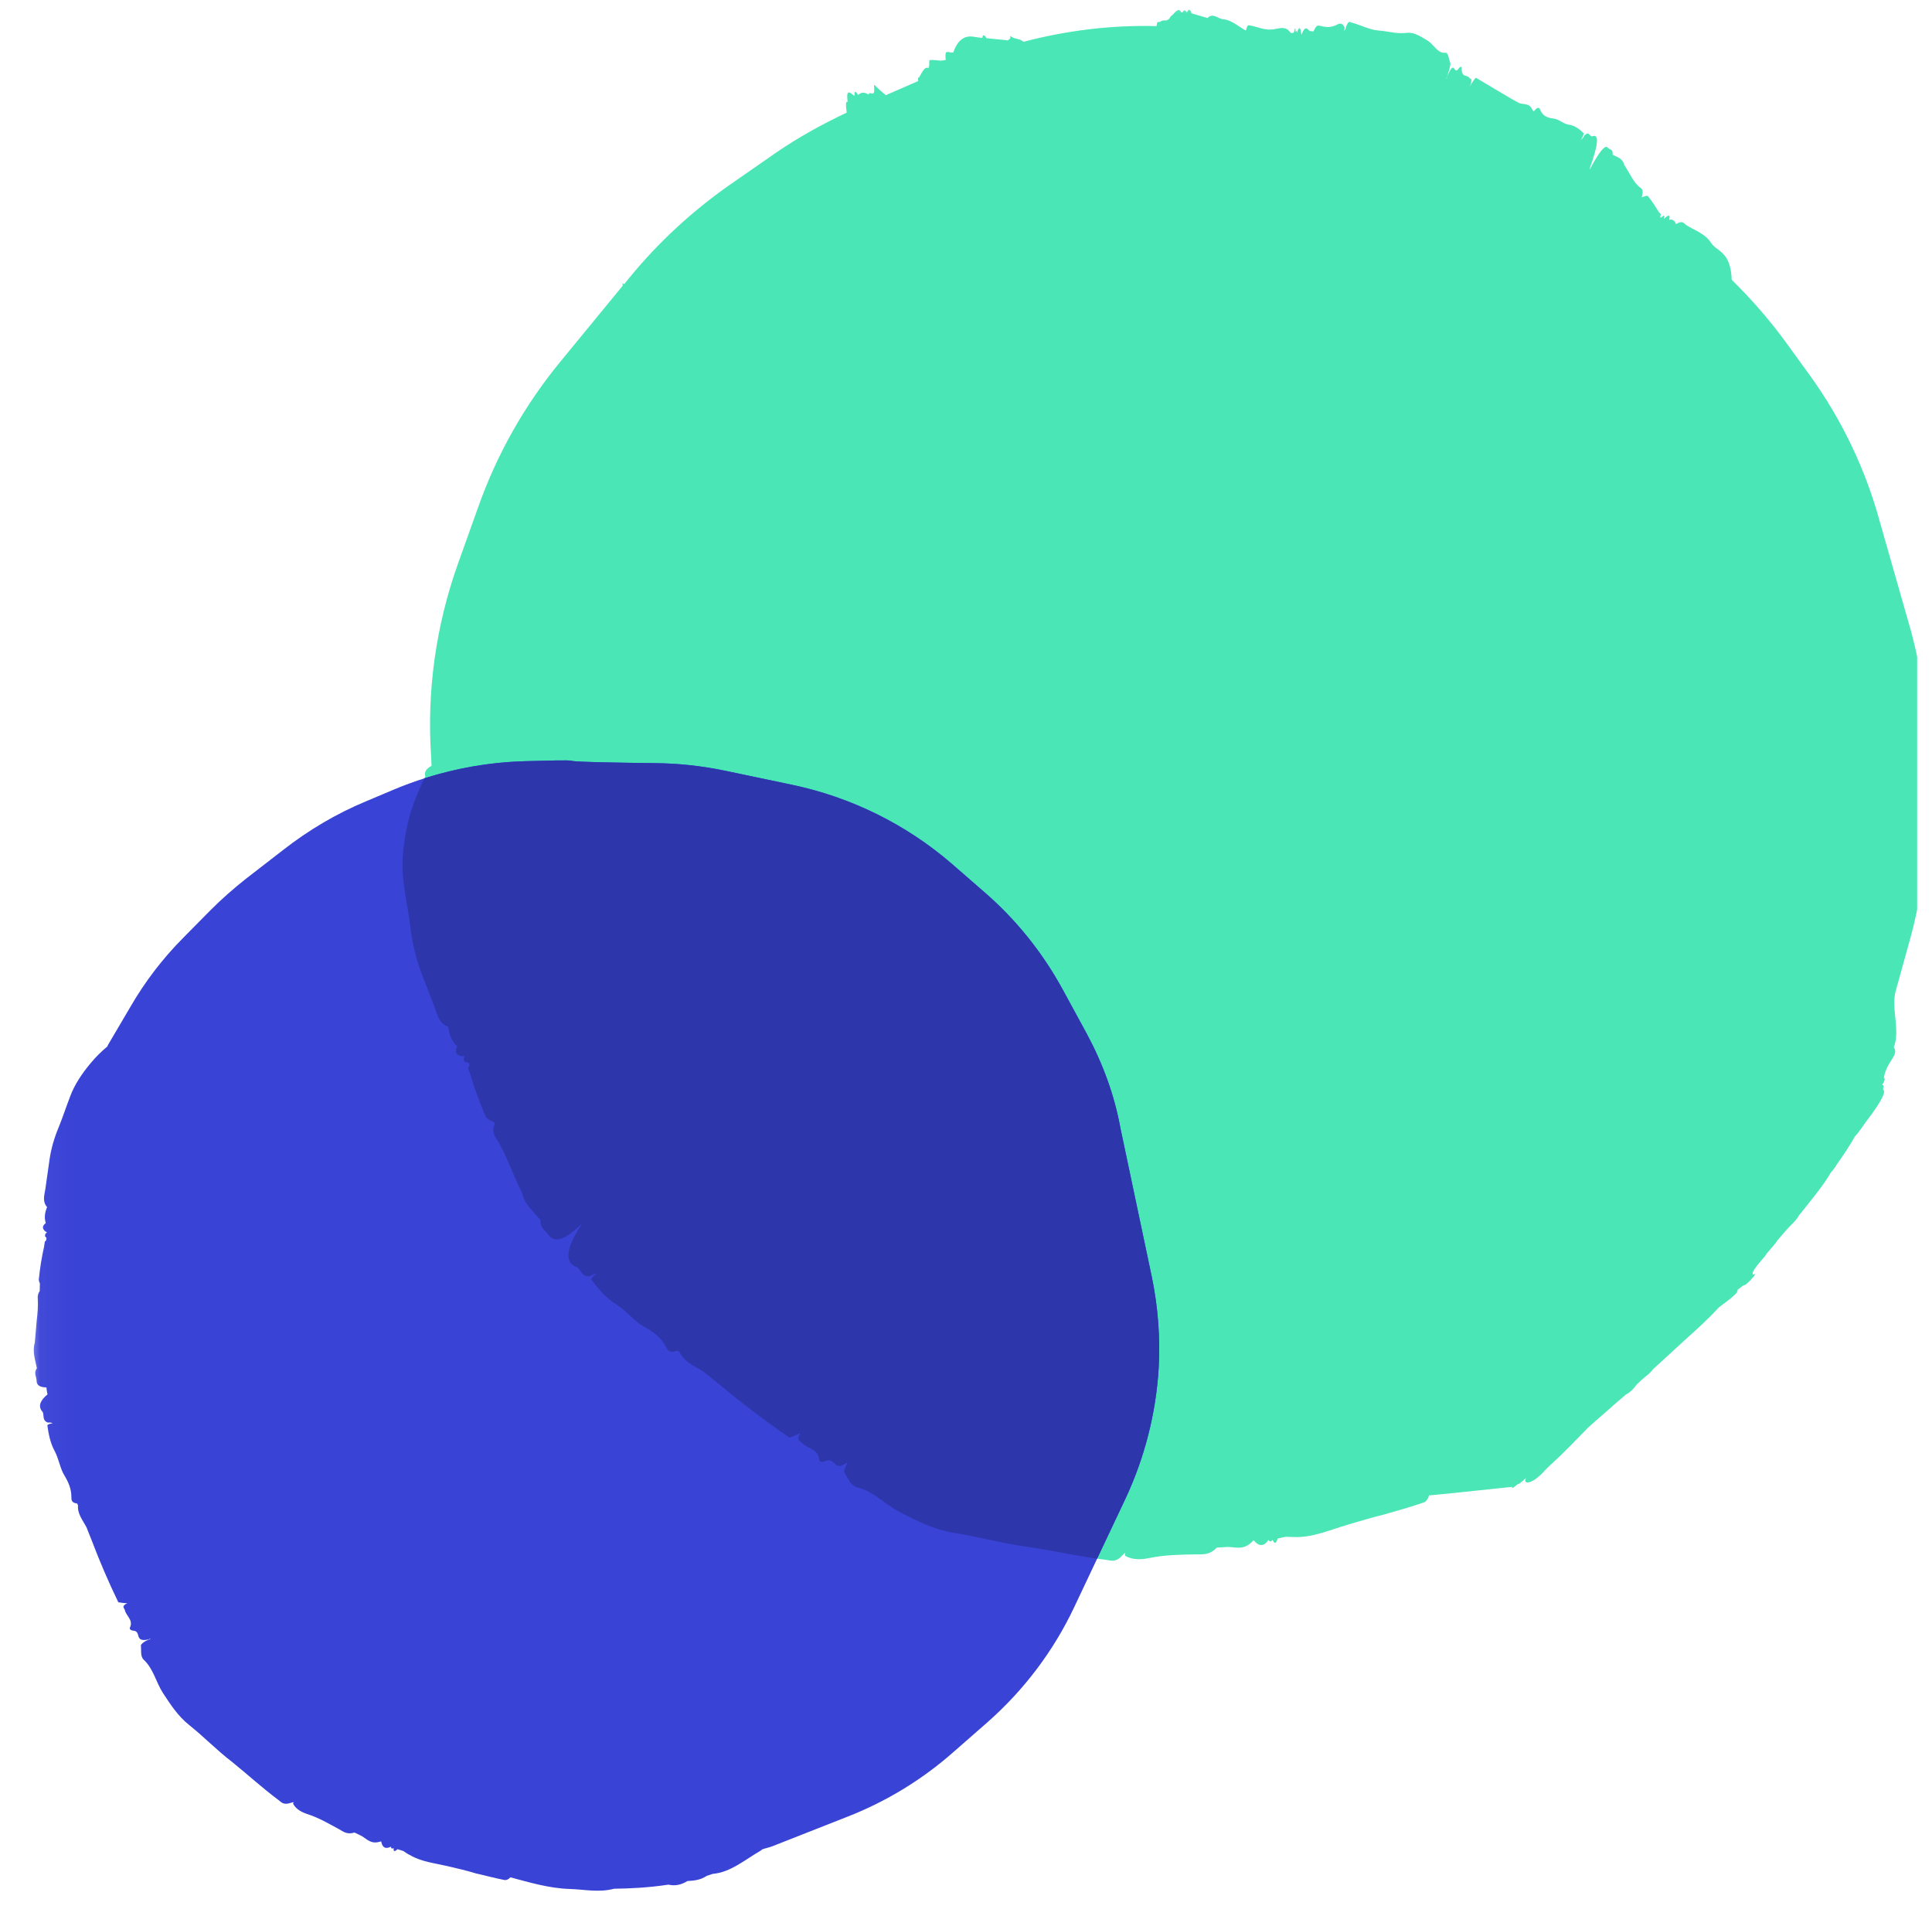 <svg width="73" height="72" viewBox="0 0 73 72" fill="none" xmlns="http://www.w3.org/2000/svg">
<g clip-path="url(#clip0_1_1181)">
<mask id="mask0_1_1181" style="mask-type:luminance" maskUnits="userSpaceOnUse" x="1" y="0" width="73" height="72">
<path d="M73.043 0H1.044V72H73.043V0Z" fill="white"/>
</mask>
<g mask="url(#mask0_1_1181)">
<path d="M21.811 47.874C21.26 47.699 21.44 47.056 22.002 46.211C21.357 46.842 20.976 46.969 20.731 46.667C20.622 46.479 20.397 46.404 20.429 46.101C20.16 45.775 19.814 45.498 19.712 45.033C19.543 44.705 19.413 44.366 19.257 44.026C19.114 43.674 18.959 43.334 18.765 43.032C18.667 42.881 18.57 42.73 18.703 42.428C18.592 42.34 18.404 42.303 18.344 42.164C18.13 41.661 17.94 41.158 17.777 40.604L17.682 40.352C17.787 40.201 17.738 40.125 17.562 40.126L17.515 40C17.58 39.912 17.555 39.886 17.441 39.899C17.228 39.862 17.181 39.736 17.274 39.522C17.064 39.334 16.97 39.082 16.939 38.792C16.577 38.654 16.534 38.352 16.427 38.063L15.87 36.616C15.693 36.1 15.568 35.559 15.505 35.005C15.442 34.476 15.317 33.909 15.255 33.355C15.157 32.738 15.224 32.033 15.353 31.365C15.47 30.709 15.739 30.003 16.07 29.335C16.023 29.184 16.09 29.045 16.306 28.931L16.29 28.579C16.122 26.11 16.472 23.628 17.309 21.283L18.066 19.165C18.769 17.173 19.822 15.306 21.171 13.666L23.534 10.788C23.51 10.712 23.511 10.687 23.585 10.737L23.767 10.51C24.87 9.159 26.146 7.985 27.569 6.986L29.298 5.785C30.157 5.191 31.063 4.697 31.993 4.254C31.95 3.977 31.954 3.801 32.029 3.851C31.954 3.284 32.15 3.536 32.286 3.624C32.279 3.41 32.328 3.435 32.425 3.586C32.529 3.484 32.668 3.472 32.816 3.572C32.871 3.395 33.076 3.76 33.026 3.244C33.015 3.181 33.052 3.219 33.076 3.244C33.199 3.369 33.335 3.482 33.471 3.595L34.693 3.063C34.683 2.95 34.684 2.9 34.721 2.937C34.84 2.748 34.921 2.496 35.096 2.571C35.085 2.508 35.085 2.483 35.11 2.508C35.112 2.432 35.103 2.269 35.128 2.269C35.267 2.256 35.418 2.281 35.556 2.293L35.733 2.267C35.703 1.952 35.752 1.977 35.791 1.965C35.829 1.952 35.878 1.977 35.941 1.989L35.979 1.977L36.017 1.989C36.193 1.472 36.473 1.346 36.762 1.383L36.913 1.408L37.114 1.432C37.143 1.256 37.216 1.356 37.277 1.444L38.031 1.518L38.069 1.531L38.172 1.455L38.174 1.354C38.347 1.505 38.5 1.429 38.672 1.579C40.321 1.147 42.014 0.941 43.701 0.987C43.717 0.874 43.73 0.811 43.755 0.836L43.844 0.823C43.973 0.697 44.107 0.885 44.239 0.608C44.367 0.557 44.514 0.217 44.633 0.468L44.684 0.468C44.75 0.33 44.799 0.405 44.847 0.48C44.901 0.329 44.977 0.329 45.023 0.505L45.624 0.68C45.843 0.465 46.013 0.717 46.227 0.729C46.529 0.753 46.8 1.005 47.074 1.155C47.115 0.991 47.154 0.953 47.179 0.953C47.468 0.99 47.742 1.141 48.045 1.115C48.26 1.102 48.476 0.988 48.662 1.126L48.785 1.251L48.873 1.239L48.886 1.226C48.942 0.999 48.954 1.037 48.95 1.213C48.977 1.138 48.99 1.125 49 1.238C49.108 0.936 49.142 1.074 49.174 1.313C49.322 0.923 49.406 1.111 49.492 1.174L49.631 1.186C49.751 0.896 49.825 0.972 49.913 0.984C50.113 1.034 50.302 1.046 50.519 0.932C50.634 0.869 50.735 0.869 50.806 1.045C50.805 1.095 50.791 1.133 50.79 1.183C50.816 1.133 50.843 1.082 50.857 1.019C50.964 0.742 51.012 0.843 51.075 0.855C51.413 0.942 51.749 1.13 52.101 1.155C52.453 1.179 52.791 1.292 53.17 1.24C53.447 1.214 53.695 1.39 53.931 1.528C54.168 1.666 54.323 2.031 54.613 1.992C54.727 1.979 54.745 2.256 54.805 2.395C54.803 2.47 54.776 2.571 54.748 2.672C54.721 2.773 54.681 2.861 54.653 2.962L54.665 2.975C54.666 2.949 54.667 2.924 54.68 2.886C55 2.155 54.906 2.911 55.129 2.57C55.18 2.52 55.244 2.482 55.228 2.62C55.245 2.948 55.438 2.809 55.523 2.947C55.559 3.01 55.662 2.909 55.54 3.275C55.62 3.098 55.684 3.035 55.763 2.934L57.091 3.724L57.415 3.9C57.59 3.95 57.818 3.899 57.912 4.176L57.962 4.201C58.118 3.999 58.167 4.074 58.202 4.162C58.31 4.401 58.485 4.451 58.686 4.476C58.912 4.5 59.072 4.689 59.298 4.714C59.511 4.751 59.684 4.876 59.844 5.04C59.831 5.077 59.817 5.141 59.777 5.204C59.75 5.279 59.724 5.304 59.724 5.304C59.763 5.267 59.815 5.216 59.868 5.115C60.048 4.938 60.056 5.152 60.157 5.152C60.462 5.026 60.361 5.542 60.064 6.374L60.077 6.387C60.433 5.718 60.653 5.453 60.751 5.579C60.812 5.667 60.952 5.604 60.934 5.843C61.108 5.943 61.309 5.968 61.378 6.245C61.573 6.522 61.715 6.899 61.975 7.087C62.049 7.138 62.111 7.2 62.029 7.452C62.117 7.44 62.22 7.364 62.269 7.414C62.428 7.603 62.55 7.804 62.683 8.018L62.757 8.093C62.703 8.244 62.74 8.257 62.856 8.143L62.893 8.181C62.84 8.282 62.866 8.282 62.943 8.206C63.085 8.092 63.109 8.142 63.067 8.306C63.206 8.268 63.28 8.344 63.328 8.469C63.571 8.305 63.63 8.443 63.717 8.506C64.04 8.707 64.44 8.832 64.658 9.184C64.768 9.347 64.942 9.423 65.078 9.561C65.312 9.774 65.417 10.114 65.431 10.568C66.158 11.284 66.832 12.05 67.442 12.88L68.381 14.175C69.588 15.847 70.488 17.722 71.032 19.723L72.206 23.839C72.657 25.513 72.88 27.263 72.838 29.001L72.785 31.193C72.762 32.667 72.551 34.129 72.151 35.553L71.627 37.444C71.448 38.086 71.81 38.947 71.555 39.565C71.775 39.867 71.26 40.115 71.182 40.732C71.233 40.732 71.231 40.808 71.113 40.997C71.189 40.971 71.175 41.06 71.147 41.161C71.284 41.223 71.086 41.614 70.578 42.283C70.409 42.498 70.303 42.699 70.084 42.939C69.912 43.254 69.664 43.621 69.39 44.011C69.377 44.049 69.312 44.138 69.208 44.264L69.182 44.289C68.945 44.718 68.451 45.324 67.984 45.904L67.971 45.917C67.944 45.993 67.827 46.132 67.698 46.258C67.492 46.46 67.336 46.662 67.168 46.851C67.102 46.965 66.894 47.192 66.765 47.344C66.726 47.407 66.686 47.47 66.635 47.52C66.207 48.013 66.192 48.101 66.242 48.151C66.28 48.138 66.369 48.1 66.252 48.239C66.135 48.378 66.006 48.504 65.942 48.542L65.866 48.568L65.661 48.719C65.633 48.845 65.633 48.845 65.401 49.047L64.952 49.389C64.448 49.931 64.023 50.298 63.675 50.614C63.289 50.968 62.876 51.346 62.464 51.725C62.386 51.826 62.296 51.915 62.193 51.99C62.065 52.092 61.949 52.205 61.845 52.306L61.82 52.331C61.715 52.483 61.586 52.609 61.433 52.685C61.292 52.799 61.163 52.925 61.022 53.039C60.687 53.342 60.352 53.62 60.017 53.923C59.526 54.428 59.023 54.946 58.714 55.224C58.584 55.35 58.495 55.413 58.339 55.59C57.861 56.108 57.529 56.085 57.661 55.833C57.516 55.97 57.379 56.088 57.345 56.071C57.345 56.071 57.075 56.311 57.141 56.172C56.148 56.278 54.127 56.49 53.996 56.495C53.942 56.672 53.864 56.748 53.763 56.773C53.292 56.938 52.811 57.065 52.341 57.205C51.872 57.319 51.403 57.459 50.933 57.599C50.286 57.789 49.649 58.069 48.994 58.07C48.843 58.07 48.705 58.058 48.579 58.059C48.477 58.084 48.389 58.097 48.287 58.122L48.274 58.135C48.206 58.349 48.144 58.312 48.084 58.173C48.032 58.249 47.969 58.261 47.933 58.173C47.724 58.476 47.538 58.389 47.378 58.2H47.353C47.016 58.579 46.717 58.454 46.402 58.442L45.973 58.468C45.702 58.759 45.438 58.722 45.186 58.722C44.593 58.736 44.014 58.738 43.406 58.865C43.09 58.929 42.787 58.93 42.514 58.779C42.502 58.742 42.503 58.691 42.517 58.653L42.388 58.78C42.155 59.032 41.98 58.957 41.804 58.932C40.799 58.809 39.822 58.585 38.818 58.436C37.826 58.3 36.95 58.05 35.996 57.902C35.268 57.778 34.646 57.452 34.048 57.151C33.463 56.863 33.022 56.335 32.371 56.185C32.133 56.123 32.039 55.821 31.893 55.62C31.895 55.544 31.922 55.468 31.974 55.368C31.988 55.33 32.001 55.317 32.027 55.292L31.977 55.267C31.502 55.633 31.567 55.003 31.159 55.206C31.045 55.244 30.944 55.244 30.948 55.093C30.881 54.715 30.491 54.729 30.294 54.503C30.246 54.427 30.069 54.428 30.227 54.175L30.202 54.15C30.074 54.226 29.96 54.264 29.833 54.315C28.891 53.662 28 52.985 27.172 52.294L26.579 51.817C26.244 51.604 25.857 51.466 25.677 51.076L25.578 51.026C25.31 51.14 25.238 51.014 25.165 50.888C24.985 50.523 24.675 50.31 24.339 50.122C23.966 49.922 23.686 49.532 23.289 49.281C22.904 49.042 22.61 48.691 22.341 48.339C22.355 48.276 22.394 48.237 22.446 48.187C22.497 48.137 22.535 48.124 22.535 48.124C22.473 48.111 22.384 48.15 22.294 48.213C21.978 48.251 21.972 47.987 21.811 47.874Z" fill="#4AE6B6"/>
<path d="M41.055 39.038L40.151 37.377C39.387 35.979 38.384 34.728 37.172 33.684L35.957 32.627C34.238 31.143 32.154 30.114 29.914 29.646L27.364 29.111C26.496 28.932 25.622 28.838 24.73 28.831C23.459 28.815 21.714 28.79 21.59 28.741C21.498 28.711 20.697 28.734 19.786 28.759C18.103 28.812 16.448 29.174 14.896 29.823L13.834 30.271C12.707 30.738 11.664 31.359 10.697 32.112L9.291 33.2C8.821 33.573 8.37 33.967 7.943 34.397L6.914 35.439C6.137 36.222 5.468 37.1 4.917 38.055L4.085 39.469C4.076 39.485 4.066 39.502 4.06 39.531C3.822 39.731 3.613 39.938 3.424 40.167C3.097 40.556 2.809 40.988 2.649 41.428C2.501 41.81 2.363 42.231 2.212 42.6C2.051 42.985 1.935 43.386 1.875 43.785L1.711 44.938C1.675 45.167 1.594 45.381 1.779 45.605C1.694 45.806 1.664 46.005 1.731 46.206C1.593 46.312 1.591 46.408 1.703 46.515C1.781 46.549 1.788 46.574 1.714 46.608L1.699 46.708C1.732 46.726 1.738 46.752 1.758 46.774C1.752 46.803 1.746 46.832 1.74 46.861C1.73 46.877 1.721 46.894 1.695 46.901L1.665 47.1C1.569 47.523 1.51 47.922 1.466 48.331C1.467 48.386 1.48 48.437 1.507 48.484C1.505 48.581 1.503 48.677 1.501 48.773C1.431 48.874 1.416 48.974 1.427 49.067C1.443 49.336 1.421 49.616 1.386 49.9C1.363 50.18 1.337 50.447 1.315 50.726C1.212 51.069 1.336 51.378 1.393 51.691C1.262 51.877 1.381 52.009 1.383 52.173C1.385 52.337 1.516 52.411 1.754 52.416C1.765 52.509 1.772 52.589 1.796 52.678C1.522 52.903 1.418 53.136 1.613 53.344C1.676 53.477 1.584 53.653 1.804 53.744C1.885 53.736 1.957 53.744 1.993 53.776C1.993 53.776 1.964 53.77 1.912 53.784C1.86 53.798 1.821 53.808 1.789 53.844C1.835 54.174 1.898 54.513 2.062 54.812C2.229 55.123 2.269 55.482 2.439 55.751C2.589 55.999 2.699 56.257 2.697 56.558C2.698 56.667 2.7 56.776 2.915 56.801L2.948 56.874C2.923 57.196 3.125 57.429 3.265 57.693L3.477 58.225C3.764 58.983 4.096 59.757 4.471 60.533C4.585 60.543 4.677 60.573 4.813 60.564C4.568 60.685 4.695 60.746 4.716 60.823C4.761 61.044 5.02 61.18 4.926 61.451C4.869 61.549 4.934 61.586 5.022 61.604C5.374 61.619 5.035 62.066 5.626 61.935C5.648 61.915 5.661 61.911 5.671 61.895L5.678 61.921C5.616 61.951 5.538 61.972 5.467 62.018C5.396 62.065 5.351 62.104 5.323 62.153C5.345 62.339 5.295 62.571 5.427 62.7C5.796 63.039 5.891 63.547 6.154 63.956C6.436 64.387 6.722 64.831 7.146 65.169C7.712 65.62 8.178 66.111 8.773 66.568C9.359 67.041 9.912 67.549 10.521 68.003C10.626 68.084 10.712 68.198 10.955 68.119C11.007 68.105 11.046 68.095 11.085 68.084C11.098 68.081 11.092 68.11 11.073 68.142C11.183 68.346 11.38 68.457 11.609 68.533C12.05 68.675 12.414 68.892 12.804 69.102C12.969 69.195 13.113 69.321 13.396 69.231L13.684 69.373C13.884 69.498 14.033 69.69 14.39 69.567L14.406 69.577C14.441 69.759 14.531 69.885 14.777 69.765C14.768 69.836 14.813 69.851 14.875 69.821C14.863 69.933 14.89 69.981 15.012 69.866L15.025 69.862C15.1 69.884 15.163 69.908 15.238 69.929C15.323 69.988 15.409 70.047 15.504 70.09C15.917 70.336 16.432 70.389 16.922 70.504C17.278 70.587 17.634 70.67 17.968 70.772C18.323 70.855 18.683 70.95 19.035 71.02C19.111 71.041 19.189 71.02 19.288 70.925C20.007 71.115 20.749 71.341 21.534 71.364C22.081 71.381 22.63 71.508 23.201 71.355C23.797 71.346 24.457 71.32 25.26 71.2C25.499 71.26 25.749 71.206 25.975 71.064C26.222 71.052 26.479 71.024 26.701 70.869L26.932 70.793C27.598 70.738 28.139 70.265 28.753 69.908C28.763 69.892 28.789 69.885 28.798 69.869C28.925 69.821 29.058 69.799 29.171 69.755L32.002 68.641C33.476 68.068 34.84 67.237 36.021 66.195L37.283 65.09C38.68 63.867 39.81 62.373 40.599 60.696L42.525 56.62C43.251 55.071 43.678 53.395 43.78 51.698C43.846 50.544 43.756 49.376 43.523 48.248L42.339 42.636C42.111 41.37 41.662 40.162 41.055 39.038Z" fill="#3943D6"/>
<g style="mix-blend-mode:multiply">
<path fill-rule="evenodd" clip-rule="evenodd" d="M22.001 46.212C21.439 47.057 21.259 47.7 21.81 47.875C21.863 47.912 21.9 47.967 21.936 48.021C22.009 48.13 22.082 48.239 22.293 48.214C22.383 48.15 22.472 48.112 22.534 48.125C22.534 48.125 22.496 48.137 22.445 48.188C22.393 48.238 22.354 48.276 22.34 48.339C22.609 48.691 22.903 49.043 23.288 49.282C23.476 49.401 23.637 49.55 23.795 49.696C23.971 49.859 24.142 50.017 24.338 50.123C24.674 50.311 24.984 50.524 25.164 50.889C25.237 51.015 25.309 51.141 25.577 51.027L25.676 51.077C25.816 51.38 26.082 51.531 26.351 51.684C26.427 51.727 26.504 51.77 26.578 51.818L27.171 52.295C27.999 52.986 28.89 53.663 29.832 54.316C29.856 54.306 29.88 54.297 29.903 54.288C30.003 54.249 30.097 54.213 30.201 54.151L30.226 54.176C30.108 54.365 30.177 54.412 30.239 54.455C30.26 54.47 30.281 54.484 30.293 54.504C30.368 54.589 30.47 54.641 30.572 54.692C30.739 54.776 30.906 54.859 30.947 55.094C30.943 55.245 31.044 55.245 31.159 55.207C31.346 55.114 31.433 55.196 31.519 55.277C31.62 55.373 31.719 55.466 31.976 55.267L32.026 55.293C32 55.318 31.987 55.331 31.974 55.368C31.921 55.469 31.894 55.545 31.892 55.62C31.933 55.677 31.97 55.742 32.007 55.807C32.102 55.973 32.199 56.141 32.37 56.186C32.765 56.277 33.083 56.507 33.402 56.738C33.609 56.888 33.817 57.038 34.047 57.152C34.076 57.166 34.104 57.18 34.133 57.195C34.704 57.483 35.302 57.784 35.995 57.903C36.433 57.971 36.855 58.06 37.279 58.151C37.778 58.257 38.281 58.363 38.817 58.437C39.251 58.501 39.68 58.579 40.108 58.658C40.556 58.739 41.002 58.821 41.453 58.886L42.524 56.621C43.249 55.071 43.677 53.396 43.779 51.698C43.845 50.544 43.755 49.377 43.522 48.248L42.338 42.637C42.11 41.37 41.661 40.163 41.054 39.038L40.15 37.377C39.386 35.98 38.383 34.729 37.171 33.685L35.956 32.627C34.237 31.144 32.153 30.114 29.913 29.646L27.363 29.111C26.494 28.933 25.621 28.838 24.728 28.831C23.458 28.816 21.713 28.79 21.588 28.741C21.499 28.712 20.732 28.733 19.847 28.757L19.785 28.759C18.508 28.8 17.247 29.018 16.035 29.404C15.72 30.052 15.465 30.733 15.352 31.366C15.223 32.034 15.156 32.739 15.254 33.356C15.287 33.645 15.336 33.937 15.385 34.225C15.43 34.49 15.474 34.752 15.504 35.005C15.567 35.559 15.692 36.101 15.869 36.617L16.426 38.064C16.442 38.108 16.457 38.153 16.472 38.197C16.553 38.442 16.631 38.676 16.938 38.793C16.969 39.083 17.063 39.334 17.273 39.523C17.18 39.737 17.227 39.863 17.44 39.9C17.554 39.887 17.579 39.912 17.514 40.001L17.561 40.127C17.737 40.126 17.786 40.202 17.681 40.353L17.776 40.605C17.939 41.158 18.129 41.662 18.343 42.165C18.382 42.255 18.475 42.302 18.566 42.348C18.615 42.373 18.663 42.398 18.703 42.429C18.569 42.731 18.666 42.882 18.764 43.033C18.958 43.335 19.113 43.675 19.256 44.027C19.313 44.151 19.367 44.276 19.42 44.4C19.513 44.614 19.604 44.826 19.711 45.033C19.79 45.393 20.014 45.64 20.236 45.884C20.302 45.956 20.367 46.028 20.428 46.102C20.406 46.307 20.503 46.408 20.601 46.51C20.648 46.559 20.695 46.608 20.73 46.668C20.975 46.97 21.356 46.843 22.001 46.212Z" fill="#2E36AB"/>
</g>
</g>
</g>
<defs>
<clipPath id="clip0_1_1181">
<rect width="72" height="72" fill="white" transform="translate(0.442)"/>
</clipPath>
</defs>
</svg>
